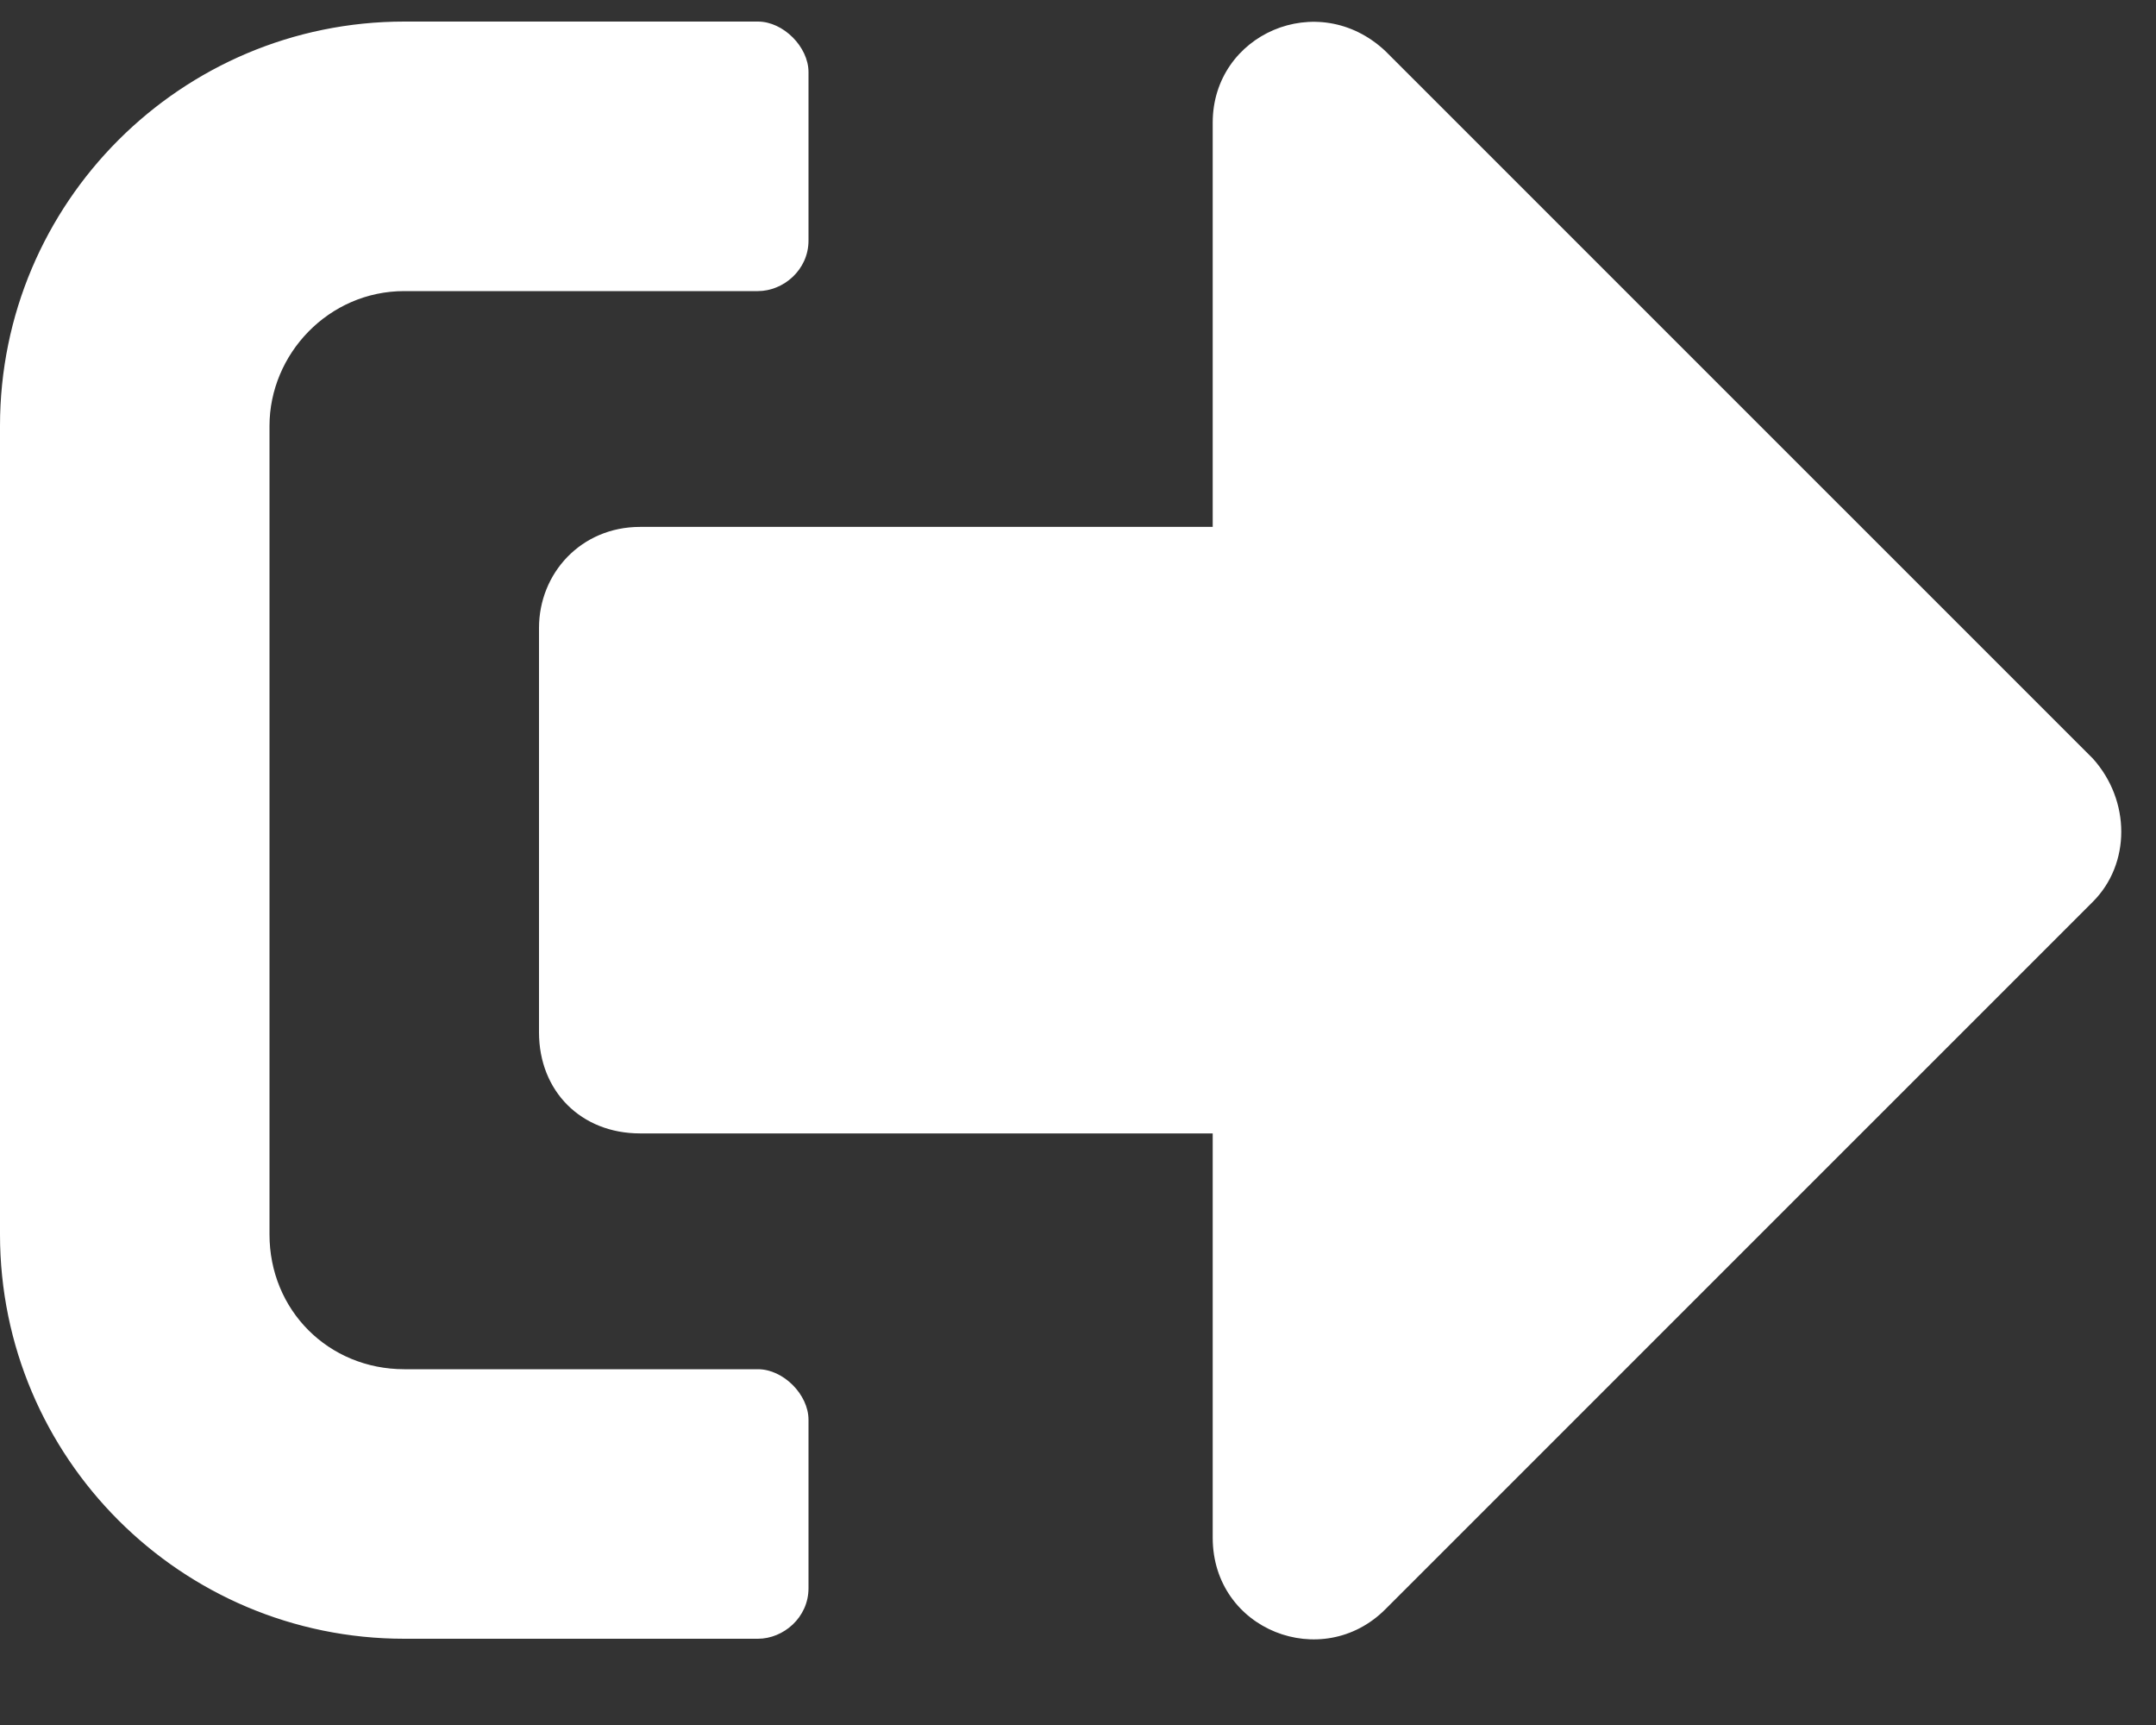 <svg width="25" height="20" viewBox="0 0 25 20" fill="none" xmlns="http://www.w3.org/2000/svg">
<rect x="0" y="0" width="25" height="20" fill="#333333" stroke="none"/>
<path d="M24.268 10.455C24.707 10.016 24.707 9.283 24.268 8.795L16.064 0.592C15.283 -0.141 14.062 0.396 14.062 1.422V6.109H7.422C6.738 6.109 6.25 6.646 6.25 7.281V11.969C6.25 12.652 6.738 13.141 7.422 13.141H14.062V17.828C14.062 18.902 15.332 19.391 16.064 18.658L24.268 10.455ZM9.375 18.414V16.461C9.375 16.168 9.082 15.875 8.789 15.875H4.688C3.809 15.875 3.125 15.191 3.125 14.312V4.938C3.125 4.107 3.809 3.375 4.688 3.375H8.789C9.082 3.375 9.375 3.131 9.375 2.789V0.836C9.375 0.543 9.082 0.25 8.789 0.25H4.688C2.1 0.25 0 2.35 0 4.938V14.312C0 16.9 2.1 19 4.688 19H8.789C9.082 19 9.375 18.756 9.375 18.414Z" fill="white"/>
</svg>
